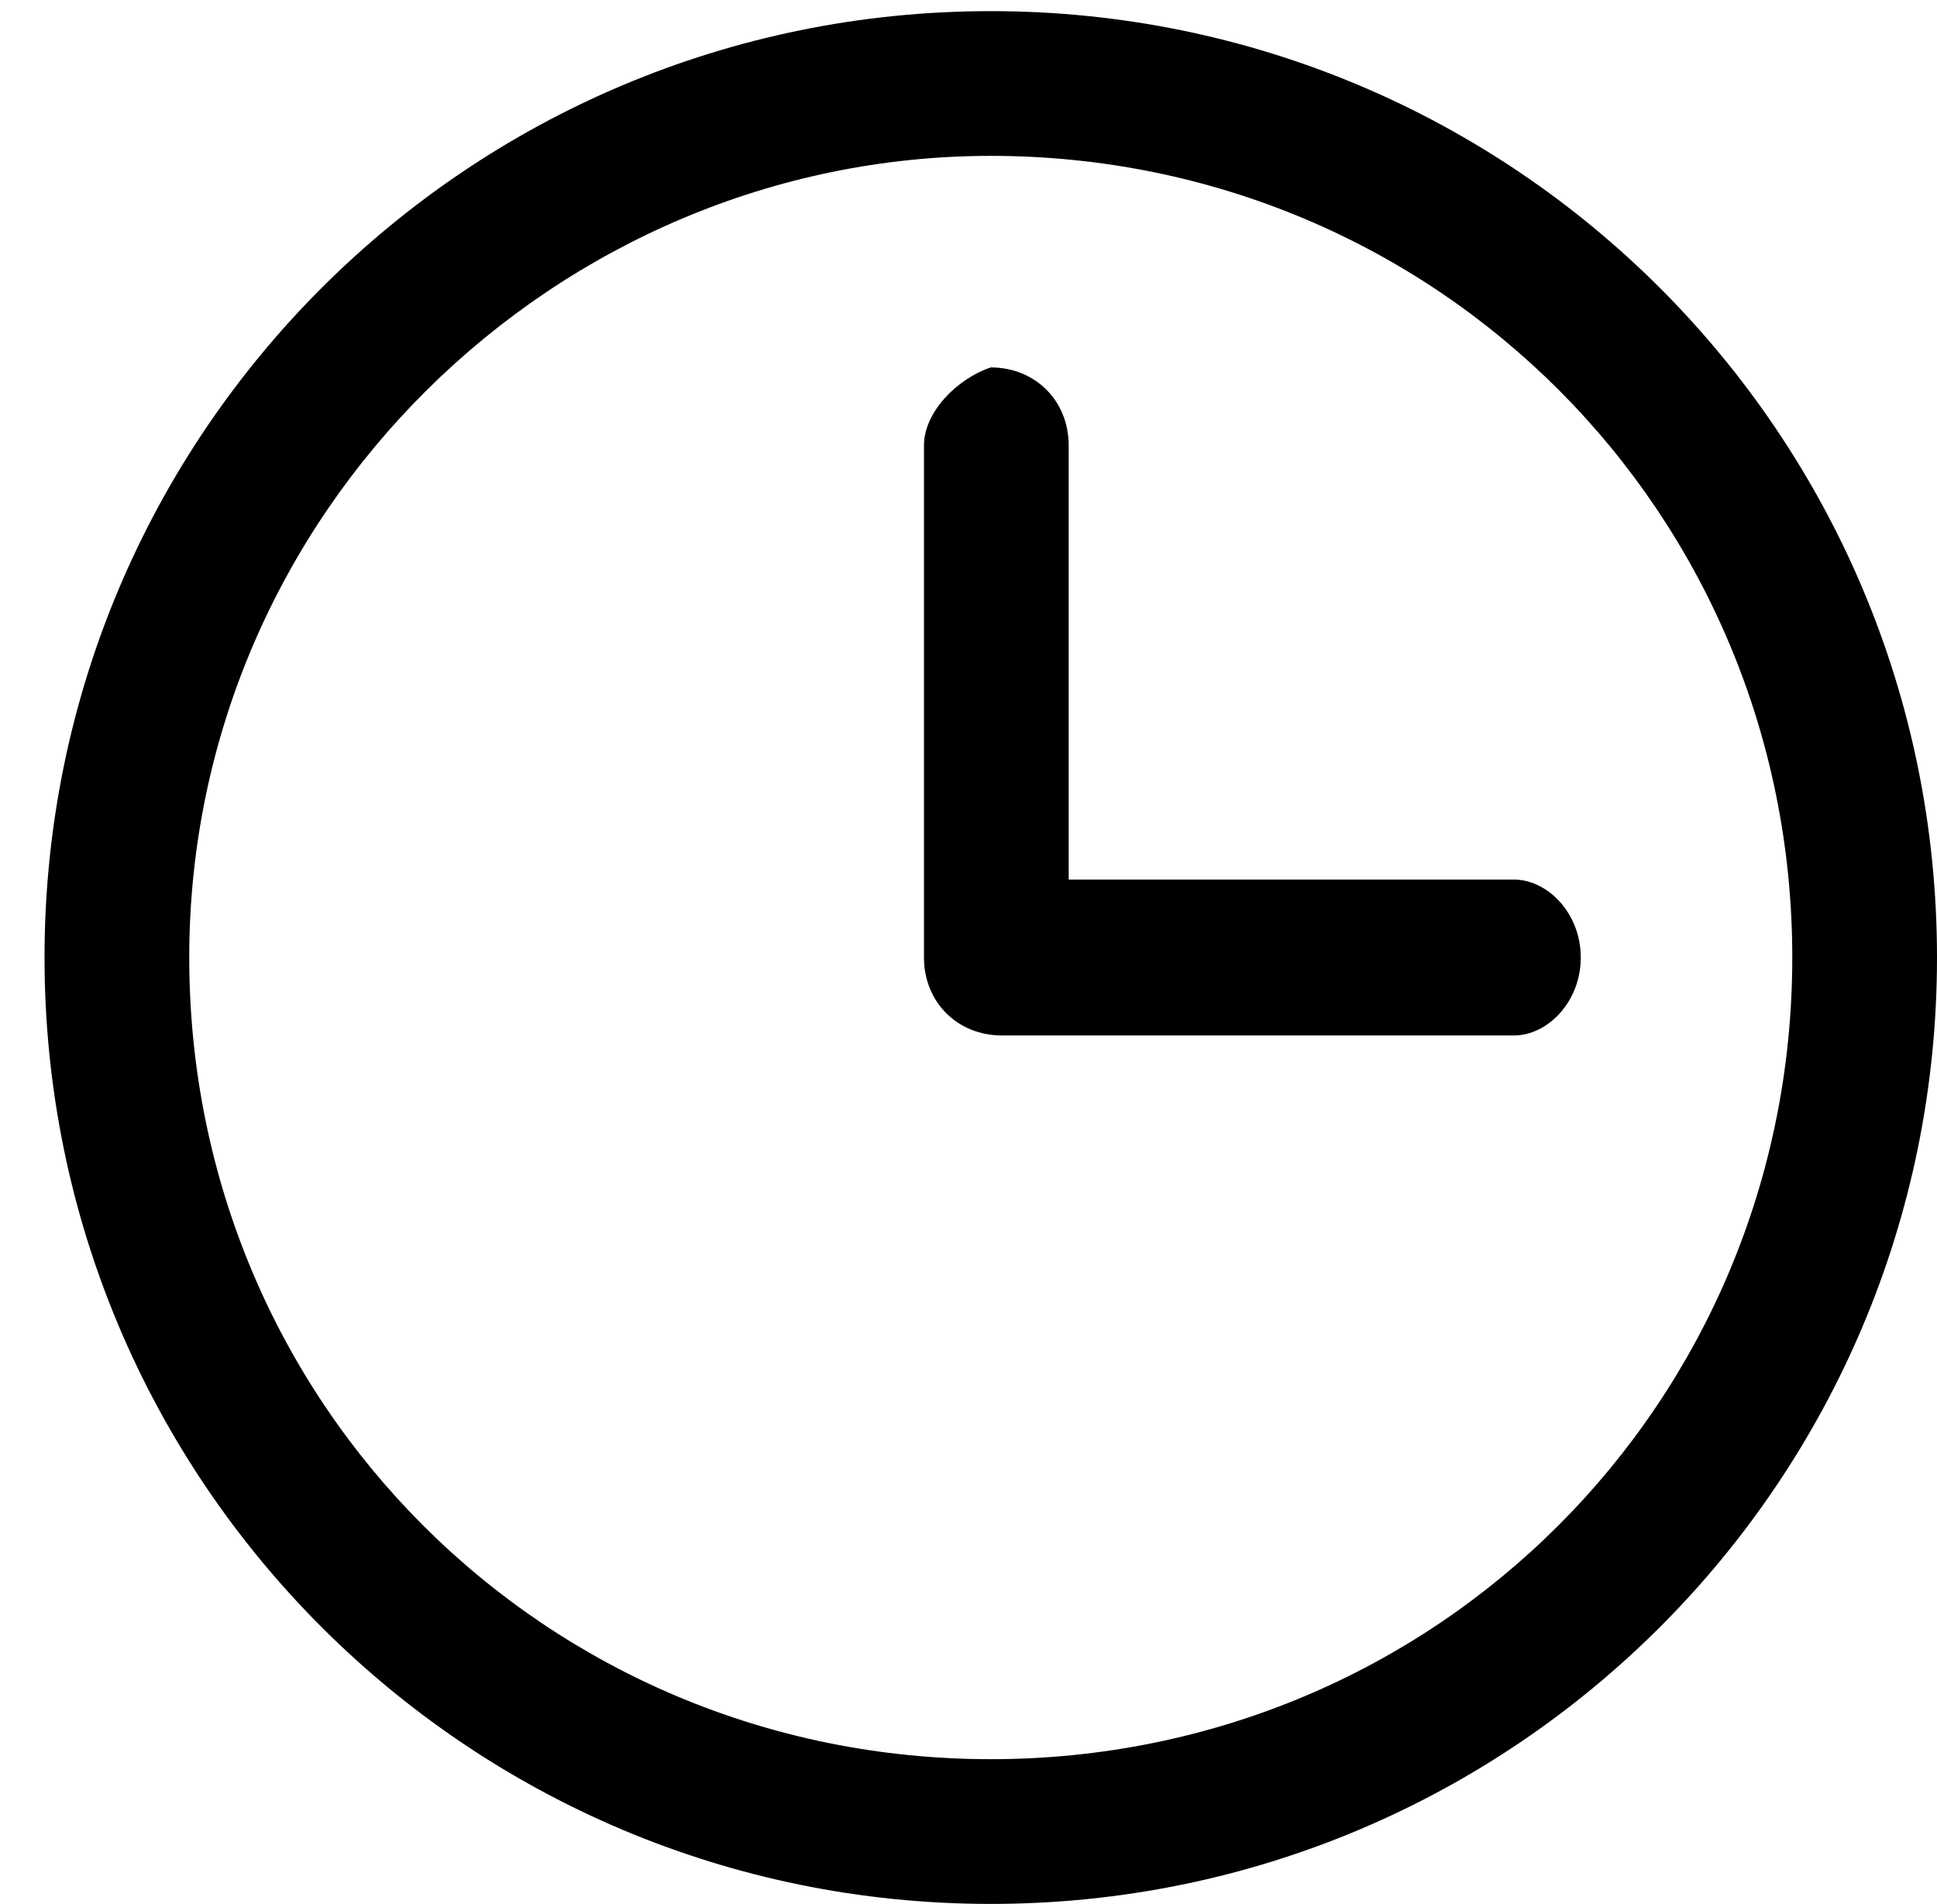 <?xml version="1.0" encoding="utf-8"?>
<!-- Generator: Adobe Illustrator 25.2.0, SVG Export Plug-In . SVG Version: 6.00 Build 0)  -->
<svg version="1.1" id="Livello_1" xmlns="http://www.w3.org/2000/svg" xmlns:xlink="http://www.w3.org/1999/xlink" x="0px" y="0px"
	 viewBox="0 0 17.4 17.1" style="enable-background:new 0 0 17.4 17.1;" xml:space="preserve">
<style type="text/css">
	.st0{fill:#000000;}
</style>
<g id="Livello_5">
	<path class="st0" d="M14.2,8.6c0-0.4-0.3-0.7-0.6-0.7H9.6V4v0c0-0.4-0.3-0.7-0.7-0.7C8.6,3.4,8.3,3.7,8.3,4v4.6
		c0,0.4,0.3,0.7,0.7,0.7h4.6C13.9,9.3,14.2,9,14.2,8.6 M16.1,8.6c0,4-3.2,7.2-7.2,7.2c-4,0-7.2-3.2-7.2-7.2S5,1.4,8.9,1.4
		C12.9,1.4,16.1,4.6,16.1,8.6 M17.4,8.6c0-4.7-3.8-8.5-8.5-8.5c-4.7,0-8.5,3.8-8.5,8.5s3.8,8.5,8.5,8.5
		C13.6,17.1,17.4,13.3,17.4,8.6"/>
</g>
<g id="Livello_1_1_">
</g>
</svg>
